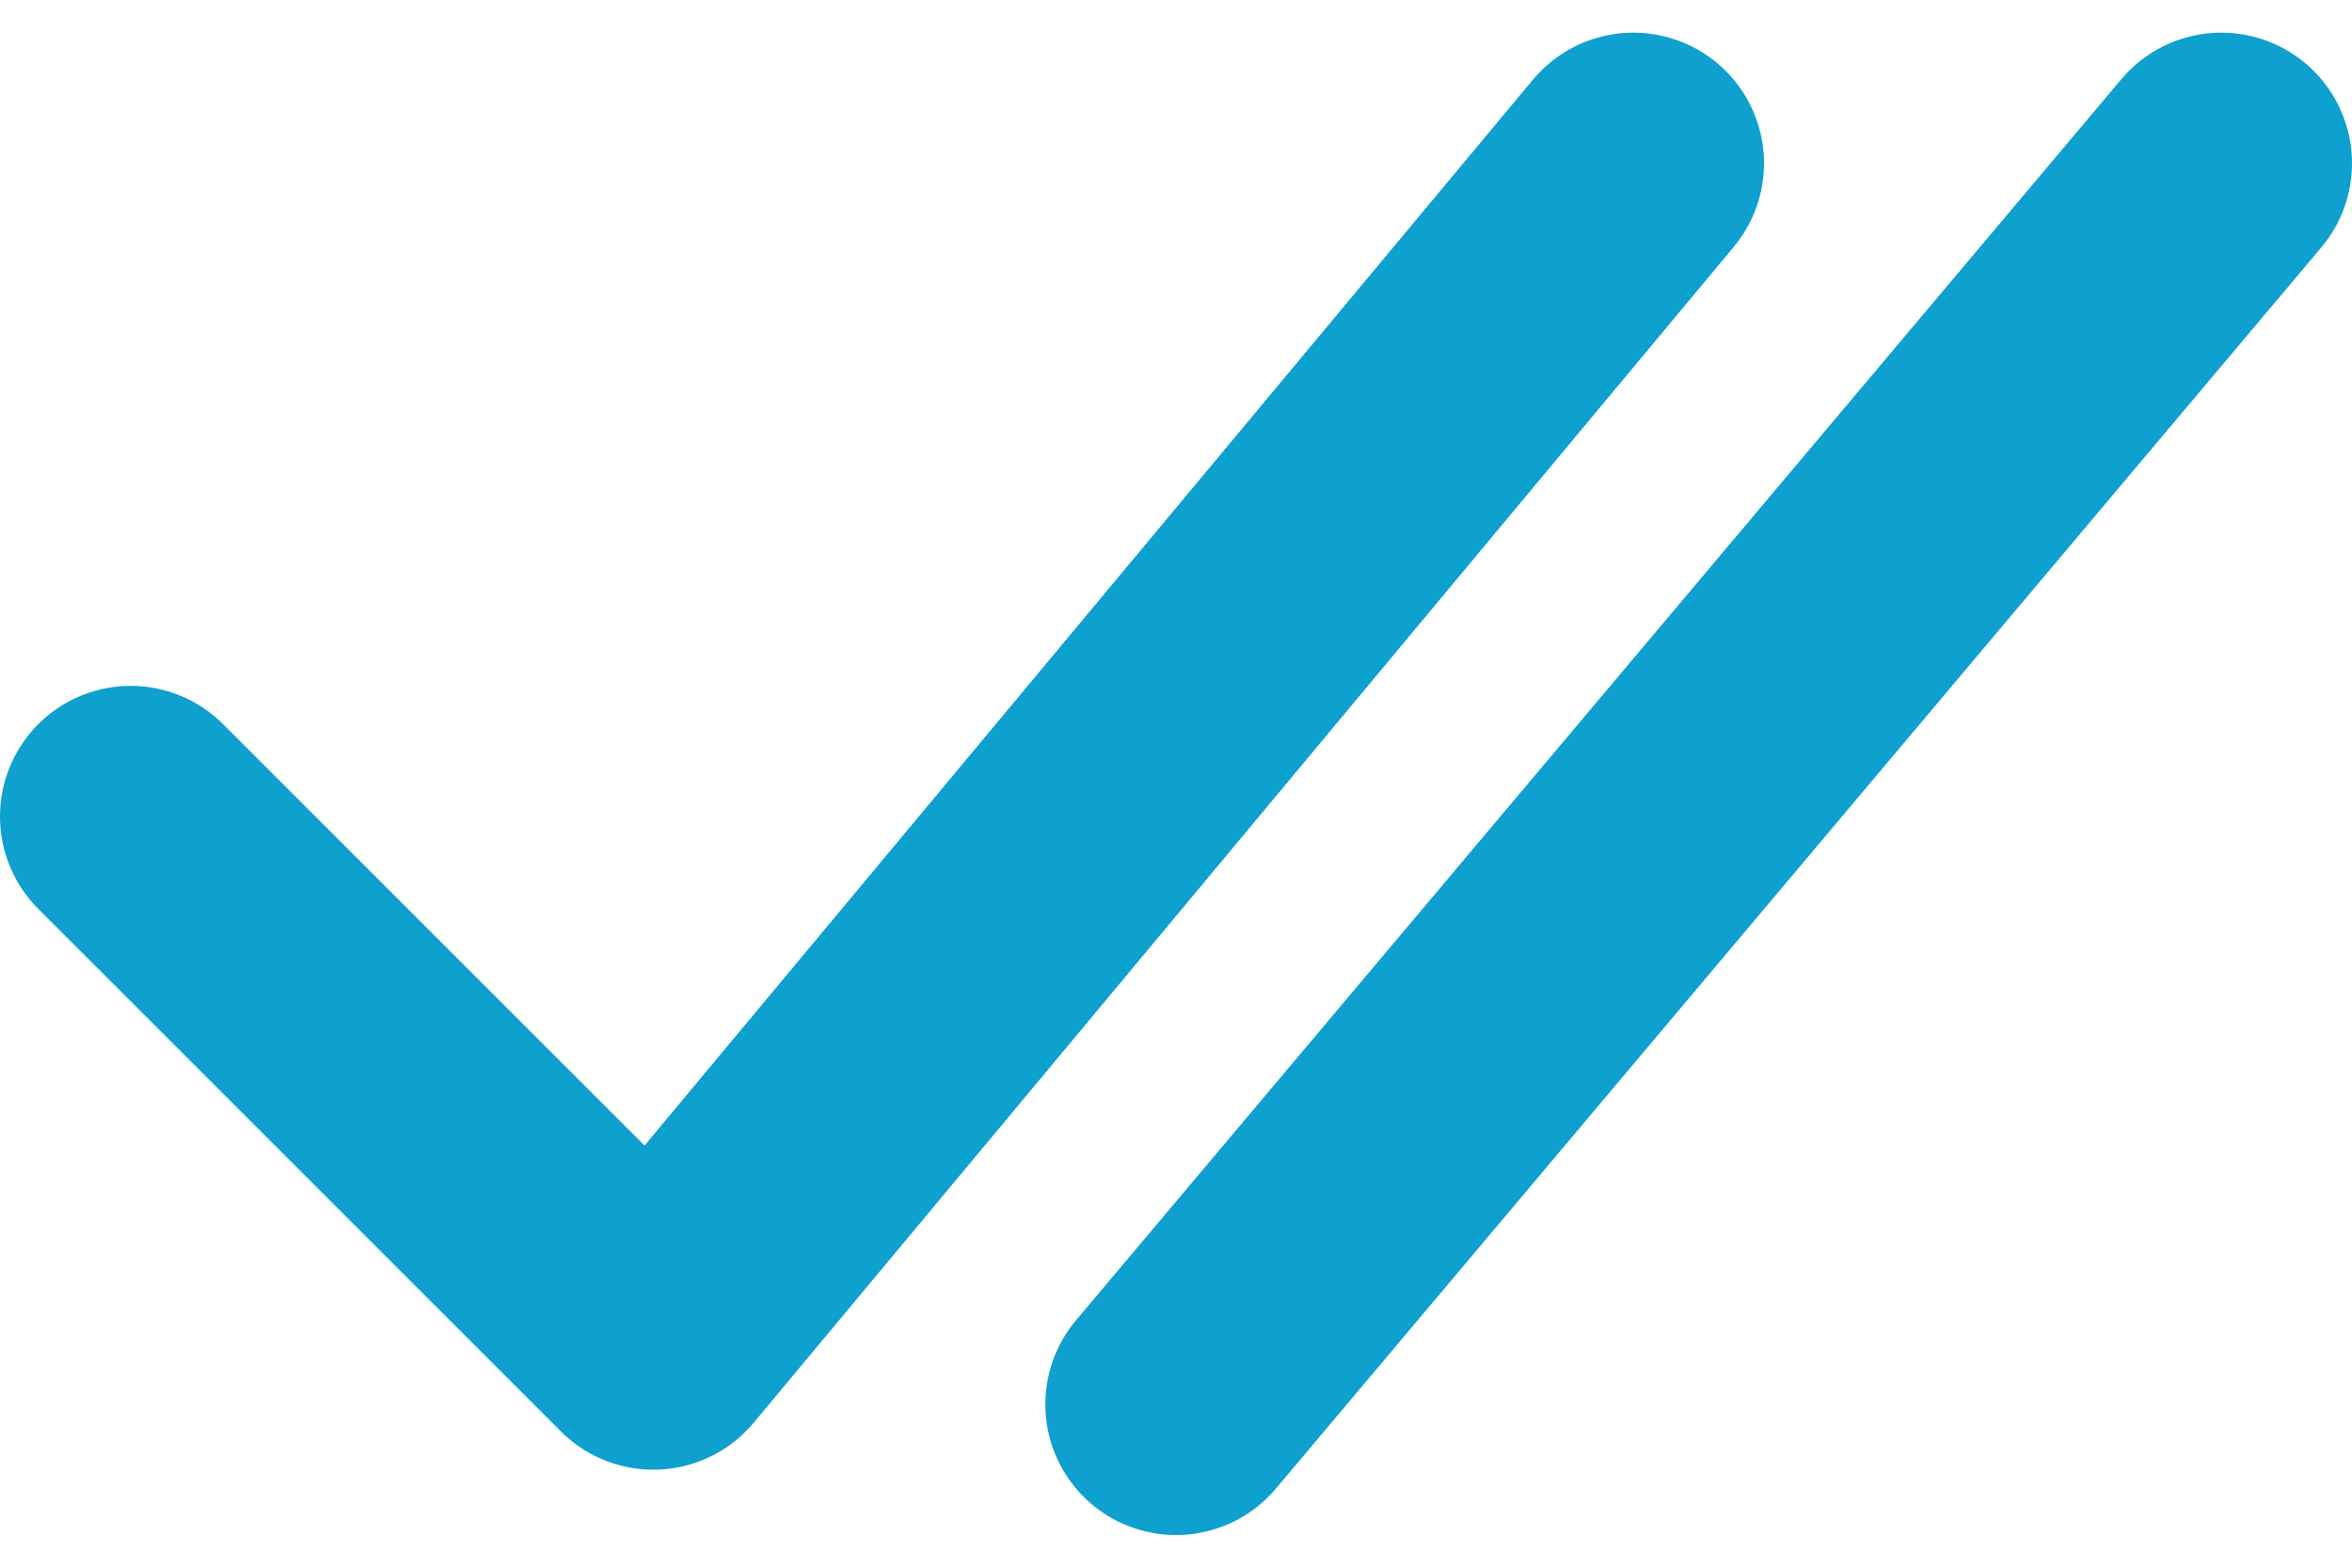 <svg width="18" height="12" viewBox="0 0 18 12" fill="none" xmlns="http://www.w3.org/2000/svg">
<path d="M1 6.25L5 10.25L12.5 1.25M9 10.75L17 1.25" stroke="#0EA0CE" stroke-width="2" stroke-linecap="round" stroke-linejoin="round"/>
</svg>
